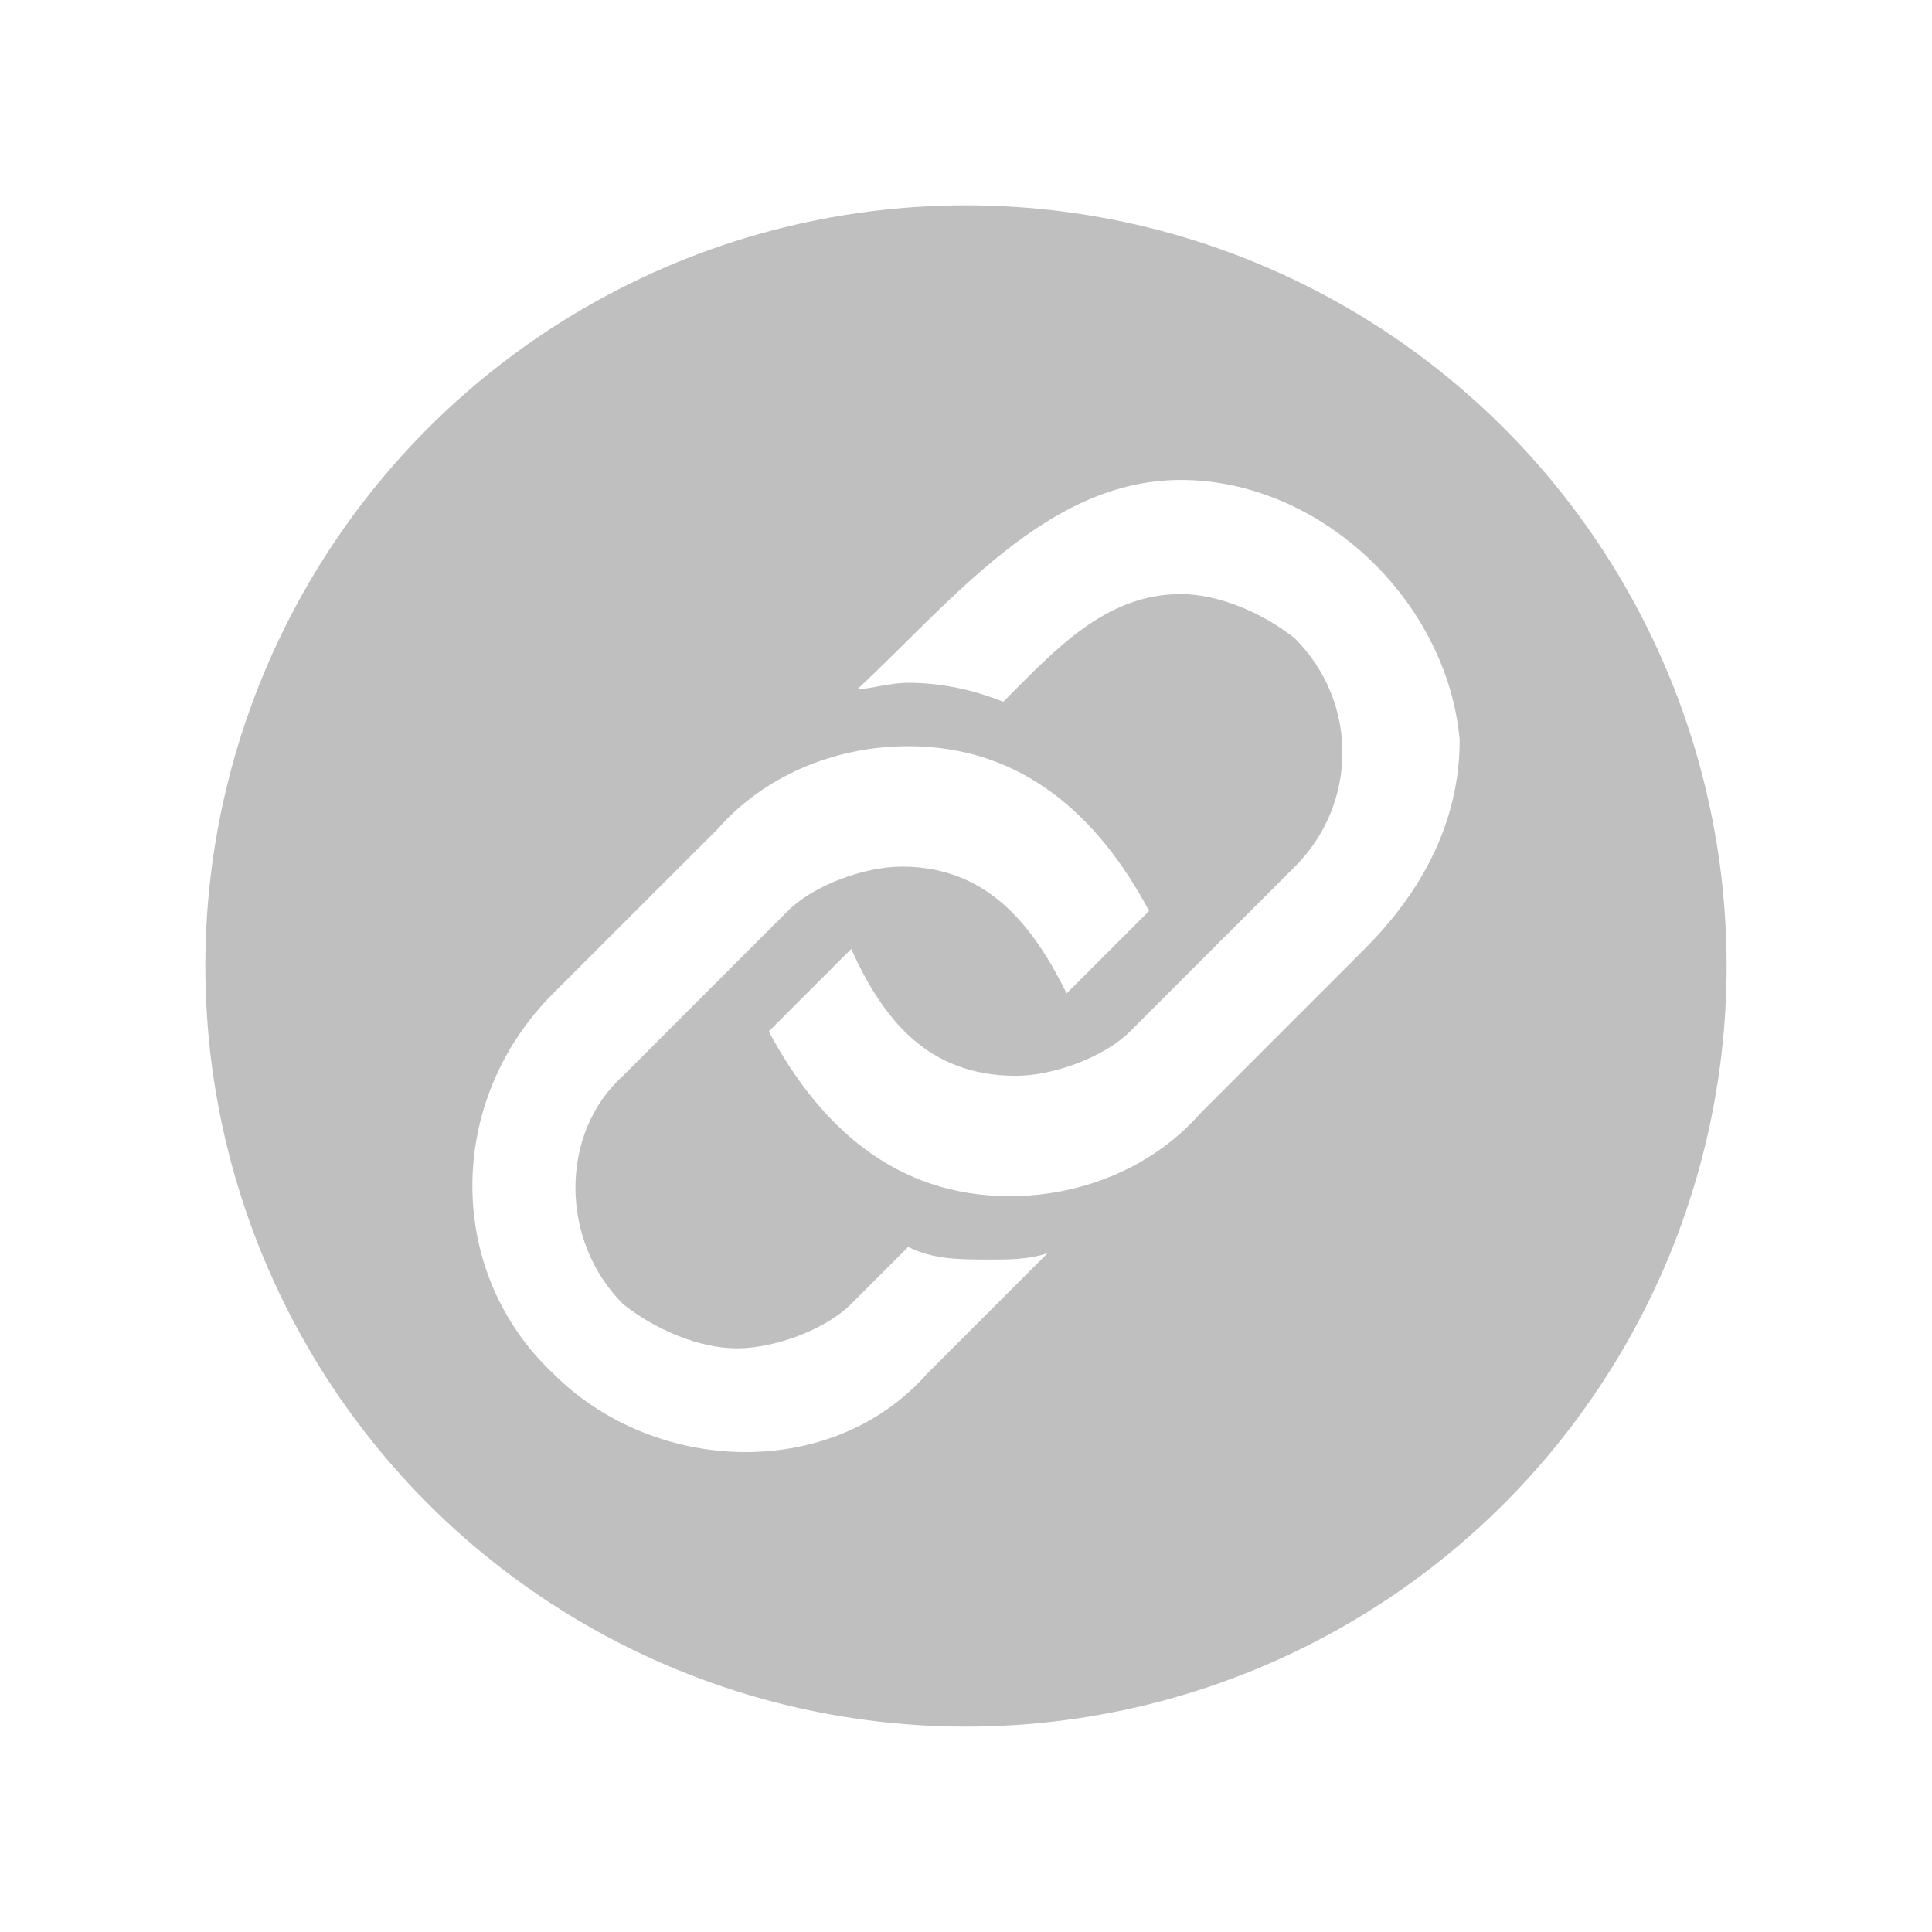 <?xml version="1.0" encoding="UTF-8" standalone="no"?>
<!-- Created with Inkscape (http://www.inkscape.org/) -->

<svg
   xmlns:dc="http://purl.org/dc/elements/1.1/"
   xmlns:cc="http://creativecommons.org/ns#"
   xmlns:rdf="http://www.w3.org/1999/02/22-rdf-syntax-ns#"
   xmlns:svg="http://www.w3.org/2000/svg"
   xmlns="http://www.w3.org/2000/svg"
   xmlns:sodipodi="http://sodipodi.sourceforge.net/DTD/sodipodi-0.dtd"
   xmlns:inkscape="http://www.inkscape.org/namespaces/inkscape"
   width="43.543mm"
   height="43.543mm"
   viewBox="0 0 43.543 43.543"
   version="1.1"
   id="svg8"
   inkscape:version="0.92.0 r15299"
   sodipodi:docname="link.svg">
  <defs
     id="defs2">
    <filter
       style="color-interpolation-filters:sRGB"
       inkscape:label="Drop Shadow"
       id="filter4498">
      <feFlood
         flood-opacity="0.502"
         flood-color="rgb(0,0,0)"
         result="flood"
         id="feFlood4488" />
      <feComposite
         in="flood"
         in2="SourceGraphic"
         operator="in"
         result="composite1"
         id="feComposite4490" />
      <feGaussianBlur
         in="composite1"
         stdDeviation="1.87"
         result="blur"
         id="feGaussianBlur4492" />
      <feOffset
         dx="0"
         dy="0"
         result="offset"
         id="feOffset4494" />
      <feComposite
         in="SourceGraphic"
         in2="offset"
         operator="over"
         result="composite2"
         id="feComposite4496" />
    </filter>
  </defs>
  <sodipodi:namedview
     id="base"
     pagecolor="#ffffff"
     bordercolor="#666666"
     borderopacity="1.0"
     inkscape:pageopacity="0.0"
     inkscape:pageshadow="2"
     inkscape:zoom="3.959798"
     inkscape:cx="-14.711356"
     inkscape:cy="73.785215"
     inkscape:document-units="mm"
     inkscape:current-layer="layer1"
     showgrid="false"
     fit-margin-top="0"
     fit-margin-left="0"
     fit-margin-right="0"
     fit-margin-bottom="0" />
  <g
     inkscape:label="Layer 1"
     inkscape:groupmode="layer"
     id="layer1"
     transform="translate(-22.074,-36.348)">
    <circle
       style="opacity:1;fill:#000000;fill-opacity:0.251;fill-rule:nonzero;stroke:#ffffff;stroke-width:2;stroke-linecap:butt;stroke-linejoin:round;stroke-miterlimit:10;stroke-dasharray:none;stroke-dashoffset:0;stroke-opacity:1;filter:url(#filter4498)"
       id="path4485"
       cx="43.845"
       cy="58.119"
       r="18.143" />
    <g
       id="g4508"
       style="fill:#ffffff;fill-opacity:1"
       transform="matrix(0.89,0,0,0.89,30.496,44.771)">
      <path
         id="path4504"
         d="m 20.437,2.69 c -3.37,0 -5.778,3.05 -8.186,5.297 0.322,0 0.804,-0.16 1.285,-0.16 0.803,0 1.605,0.16 2.408,0.48 1.284,-1.283 2.568,-2.727 4.494,-2.727 0.963,0 2.087,0.48 2.89,1.123 1.605,1.605 1.605,4.174 0,5.78 l -4.174,4.172 c -0.642,0.642 -1.926,1.124 -2.89,1.124 -2.246,0 -3.37,-1.446 -4.172,-3.212 l -2.086,2.087 c 1.284,2.408 3.21,4.173 6.1,4.173 1.926,0 3.69,-0.802 4.815,-2.086 l 4.172,-4.174 c 1.445,-1.444 2.408,-3.21 2.408,-5.297 -0.32,-3.53 -3.53,-6.58 -7.063,-6.58 z"
         inkscape:connector-curvature="0"
         style="fill:#ffffff;fill-opacity:1" />
      <path
         id="path4506"
         d="m 13.535,22.113 -1.444,1.444 c -0.64,0.642 -1.925,1.124 -2.89,1.124 -0.962,0 -2.085,-0.48 -2.888,-1.123 -1.605,-1.605 -1.605,-4.334 0,-5.778 l 4.174,-4.175 c 0.642,-0.642 1.926,-1.123 2.89,-1.123 2.246,0 3.37,1.605 4.172,3.21 l 2.087,-2.087 c -1.284,-2.407 -3.21,-4.173 -6.1,-4.173 -1.926,0 -3.692,0.803 -4.815,2.087 L 4.547,15.69 c -2.73,2.73 -2.73,7.063 0,9.63 2.568,2.57 7.062,2.73 9.47,0 l 3.05,-3.05 c -0.482,0.162 -0.963,0.162 -1.445,0.162 -0.803,0 -1.445,0 -2.087,-0.32 z"
         inkscape:connector-curvature="0"
         style="fill:#ffffff;fill-opacity:1" />
    </g>
  </g>
</svg>

